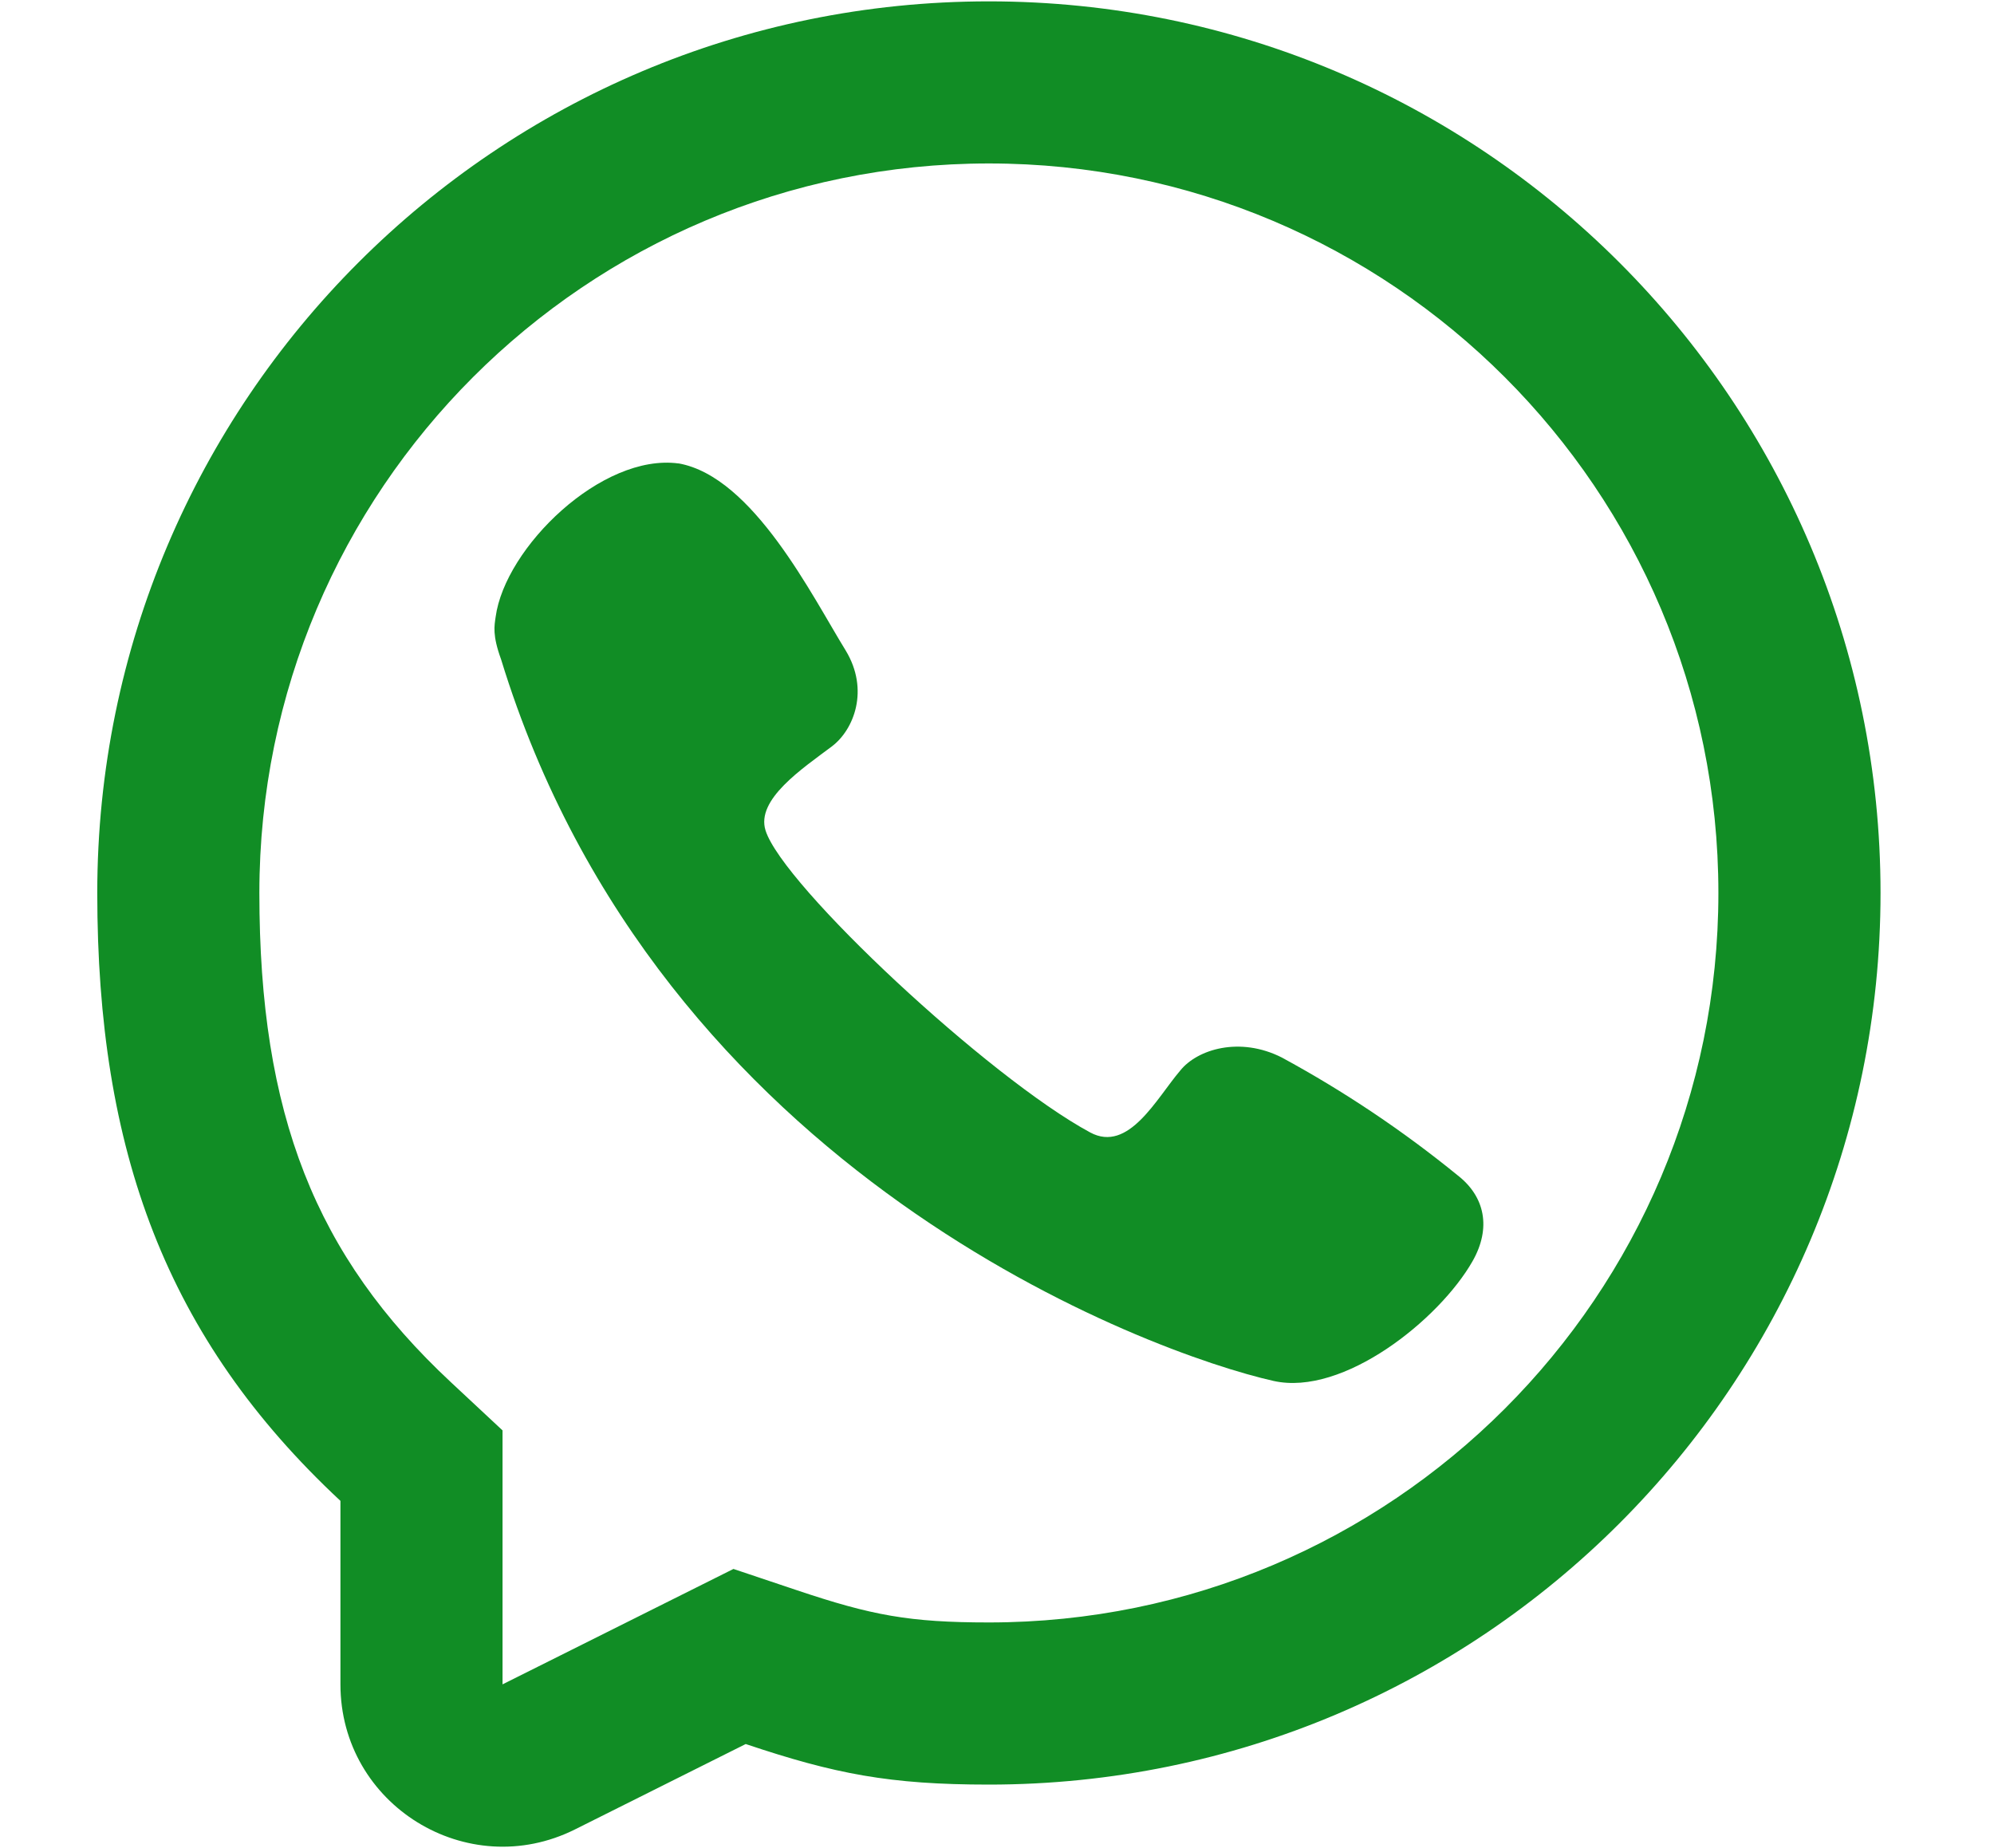 <svg width="41" height="38" viewBox="0 0 41 38" fill="none" xmlns="http://www.w3.org/2000/svg">
<g clip-path="url(#clip0_114_55)">
<path fill-rule="evenodd" clip-rule="evenodd" d="M20.333 36.695C18.294 36.695 17.166 36.476 15.333 35.861L11.824 37.616C9.608 38.724 7 37.112 7 34.634V30.861C3.411 27.515 2 23.656 2 18.361C2 8.236 10.208 0.028 20.333 0.028C30.459 0.028 38.667 8.236 38.667 18.361C38.667 28.486 30.459 36.695 20.333 36.695ZM10.333 29.412L9.273 28.423C6.485 25.823 5.333 22.916 5.333 18.361C5.333 10.077 12.049 3.361 20.333 3.361C28.618 3.361 35.333 10.077 35.333 18.361C35.333 26.646 28.618 33.361 20.333 33.361C18.691 33.361 17.92 33.213 16.393 32.701L15.081 32.261L10.333 34.634V29.412Z" fill="#118D25"/>
<path d="M10.191 12.686C10.384 11.257 12.374 9.315 13.954 9.53L13.951 9.528C15.488 9.801 16.705 12.269 17.391 13.379C17.877 14.184 17.561 15 17.108 15.345C16.496 15.805 15.54 16.439 15.741 17.076C16.097 18.209 20.333 22.162 22.417 23.286C23.206 23.711 23.777 22.589 24.266 22.015C24.62 21.572 25.496 21.308 26.357 21.745C27.643 22.443 28.854 23.256 29.975 24.17C30.534 24.606 30.666 25.251 30.278 25.933C29.595 27.133 27.62 28.716 26.186 28.395C23.682 27.833 13.556 24.17 10.303 13.558C10.12 13.056 10.166 12.866 10.191 12.686Z" fill="#118D25"/>
</g>
<defs>
<clipPath id="clip0_114_55">
<rect width="40.667" height="37.944" fill="white" transform="translate(0 0.028)"/>
</clipPath>
</defs>
</svg>
